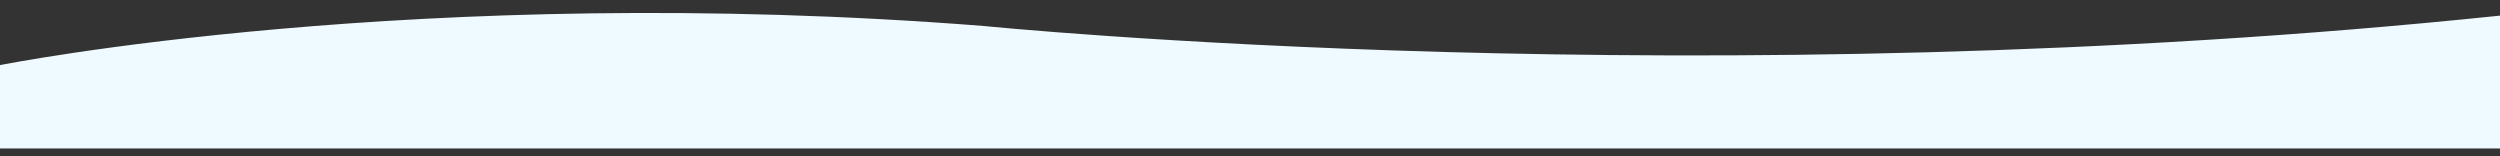 <svg version="1.2" baseProfile="tiny-ps" xmlns="http://www.w3.org/2000/svg" viewBox="0 0 1920 120" width="1920" height="120">
	<rect x="0" y="0" width="1920" height="120" fill="#333333" stroke="none"/>
	<title>shape-1-svg</title>
	<style>
		tspan { white-space:pre }
		.shp0 { fill: #eefaff } 
	</style>
	<path id="Shape 1" class="shp0" d="M0 50C0 50 322 -14.22 756 20C756 20 1308 75.78 1920 12L1920 114L0 114L0 50Z" />
</svg>